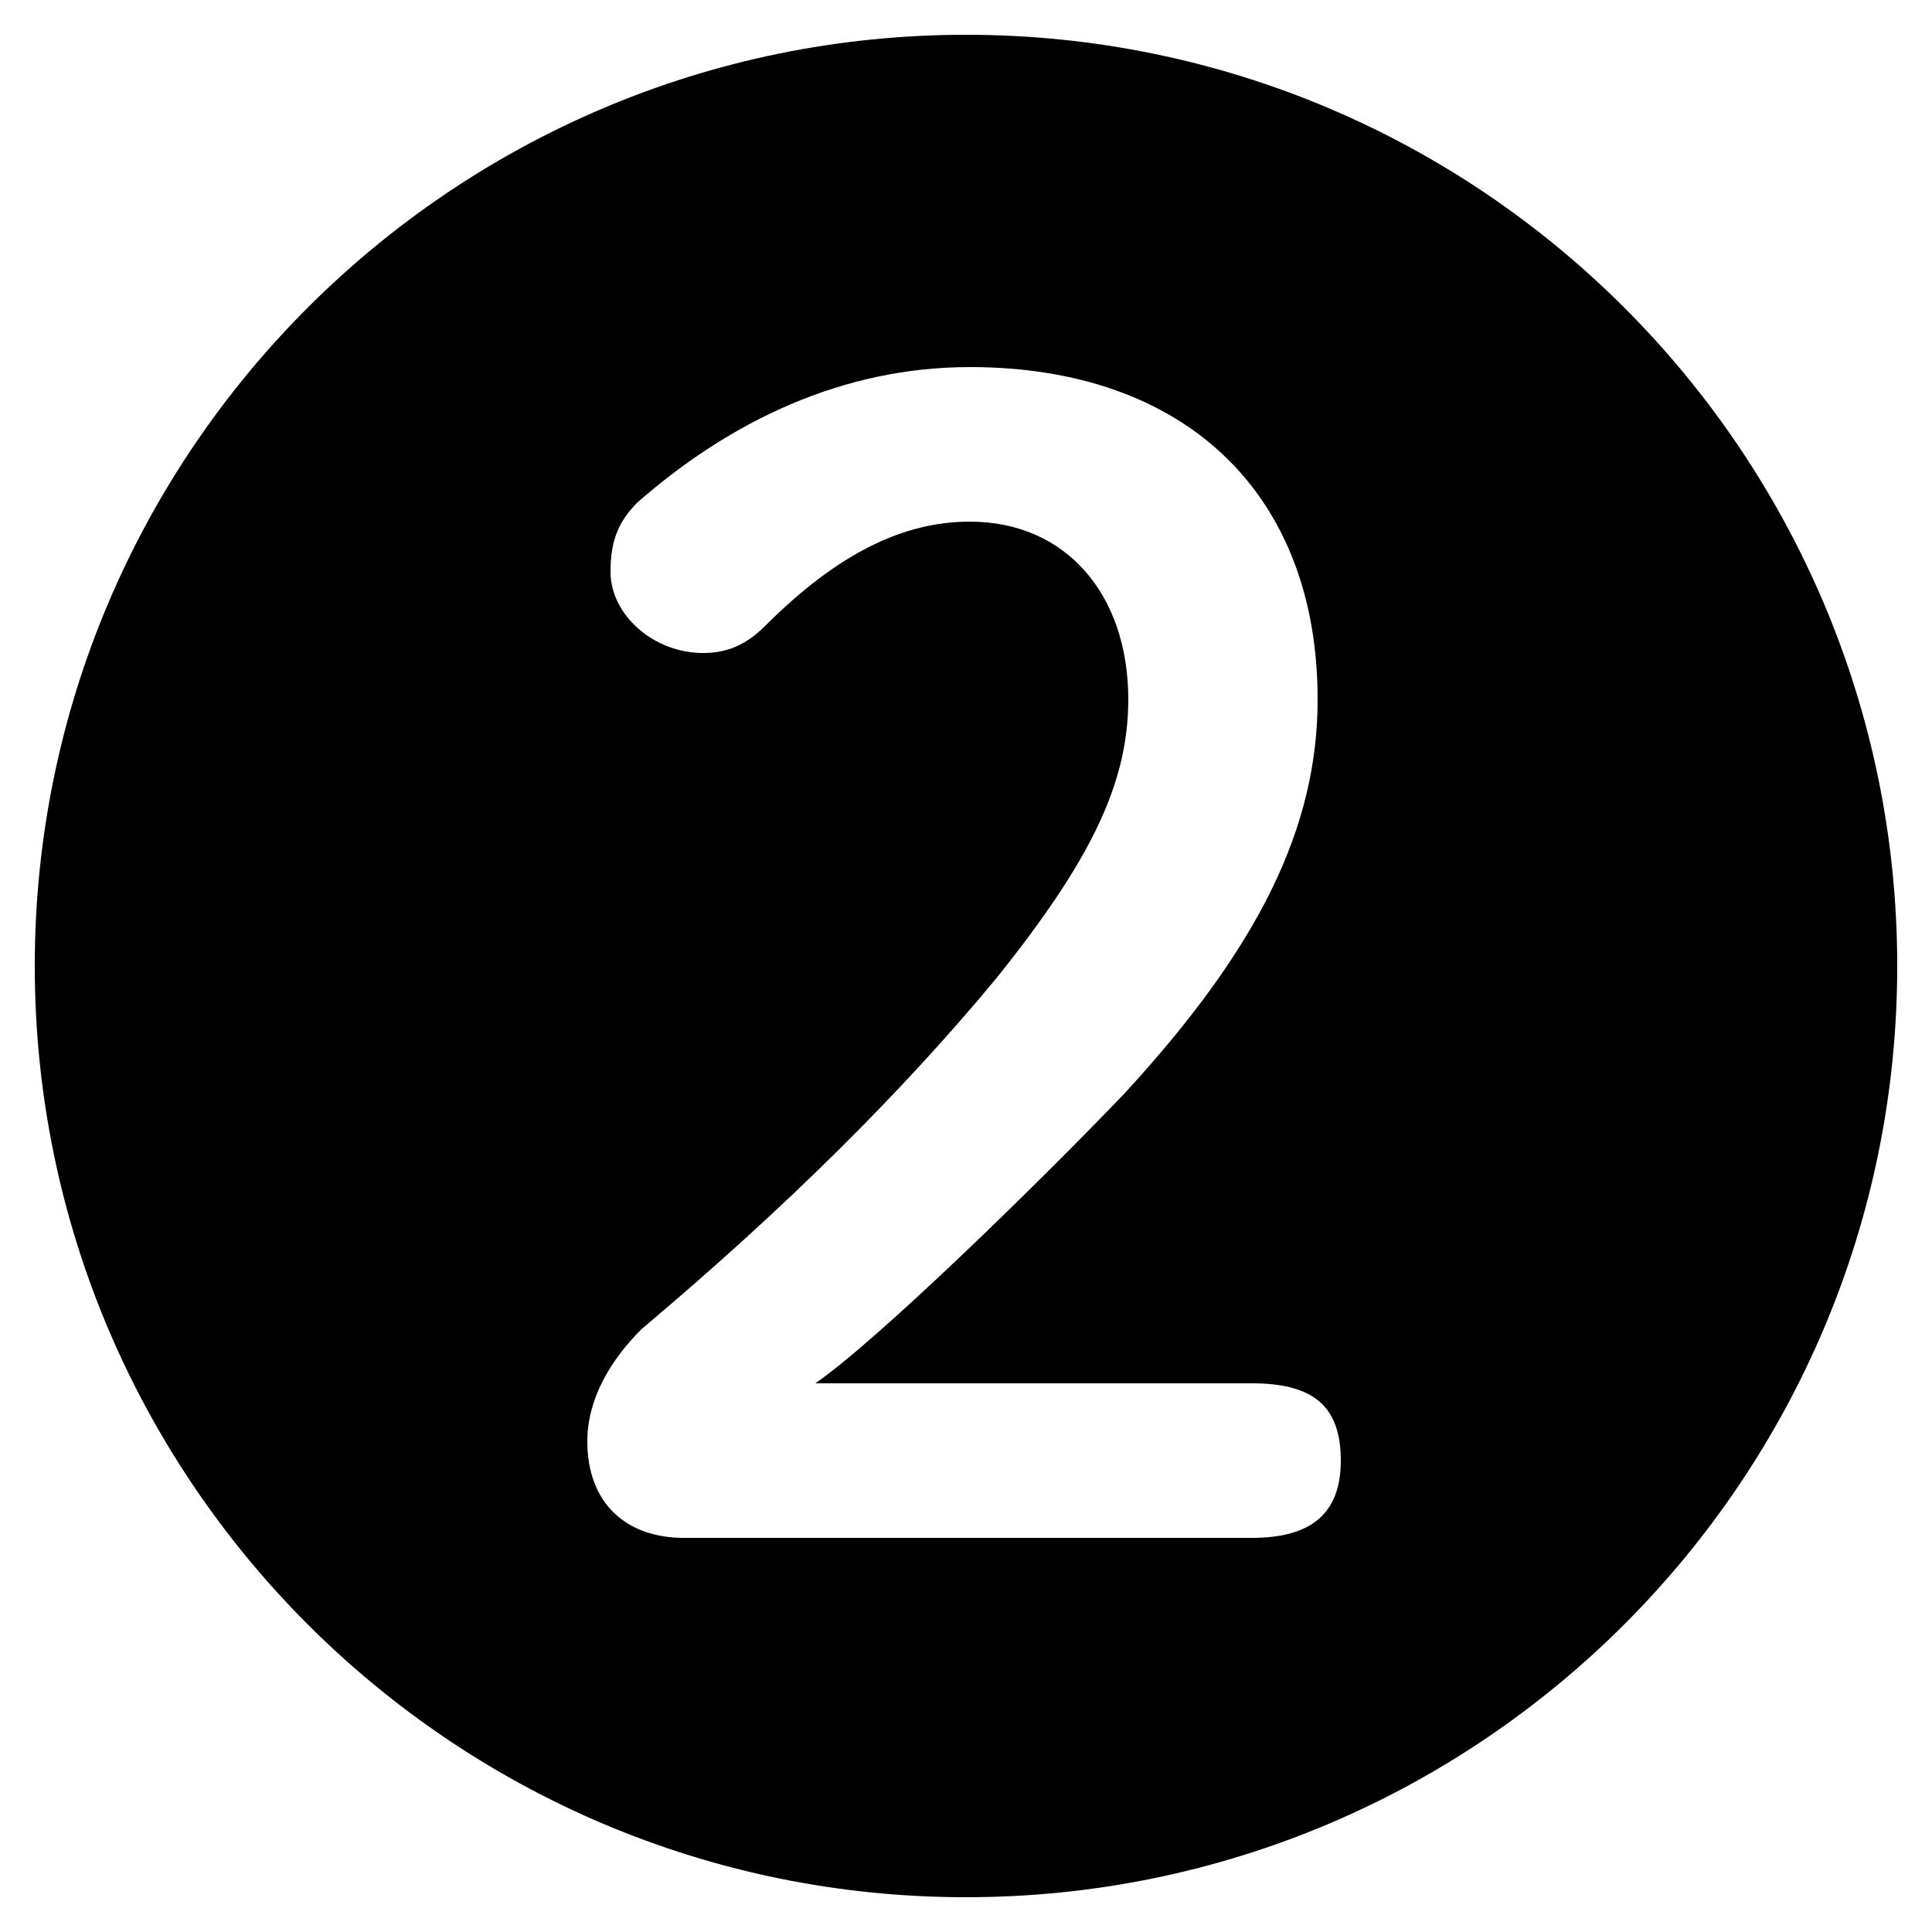 <svg xmlns="http://www.w3.org/2000/svg" viewBox="0 -44.0 50.0 50.0">
    <rect x="0" y="-44.0" width="50.0" height="50.0" fill="#808080" stroke="none"/>
    <g transform="scale(1, -1)">
        <!-- ボディの枠 -->
        <rect x="0" y="-6.0" width="50.0" height="50.0"
            stroke="white" fill="white"/>
        <!-- グリフ座標系の原点 -->
        <circle cx="0" cy="0" r="5" fill="white"/>
        <!-- グリフのアウトライン -->
        <g style="fill:black;stroke:#000000;stroke-width:0;stroke-linecap:round;stroke-linejoin:round;">
        <path d="M 25.0 43.1 C 11.7 43.1 0.9 32.3 0.9 19.0 C 0.9 5.7 11.7 -5.1 25.0 -5.1 C 38.3 -5.1 49.1 5.7 49.1 19.0 C 49.1 32.3 38.3 43.1 25.0 43.1 Z M 32.4 8.2 C 34.0 8.2 34.7 7.6 34.7 6.2 C 34.7 4.8 33.9 4.2 32.4 4.2 L 17.7 4.2 C 16.2 4.2 15.2 5.1 15.2 6.7 C 15.2 7.8 15.8 8.8 16.6 9.6 C 20.4 12.8 23.4 15.8 25.8 18.7 C 28.2 21.7 29.2 23.7 29.2 25.9 C 29.2 28.6 27.6 30.5 25.1 30.5 C 23.4 30.5 21.7 29.7 19.8 27.8 C 19.3 27.3 18.8 27.1 18.2 27.1 C 16.9 27.1 15.8 28.1 15.8 29.2 C 15.8 30.0 16.0 30.5 16.5 31.0 C 18.9 33.1 21.8 34.5 25.1 34.5 C 30.7 34.5 34.1 31.2 34.1 25.9 C 34.1 22.6 32.6 19.5 29.1 15.7 C 26.9 13.4 22.7 9.3 21.1 8.2 Z"/>
    </g>
    </g>
</svg>
